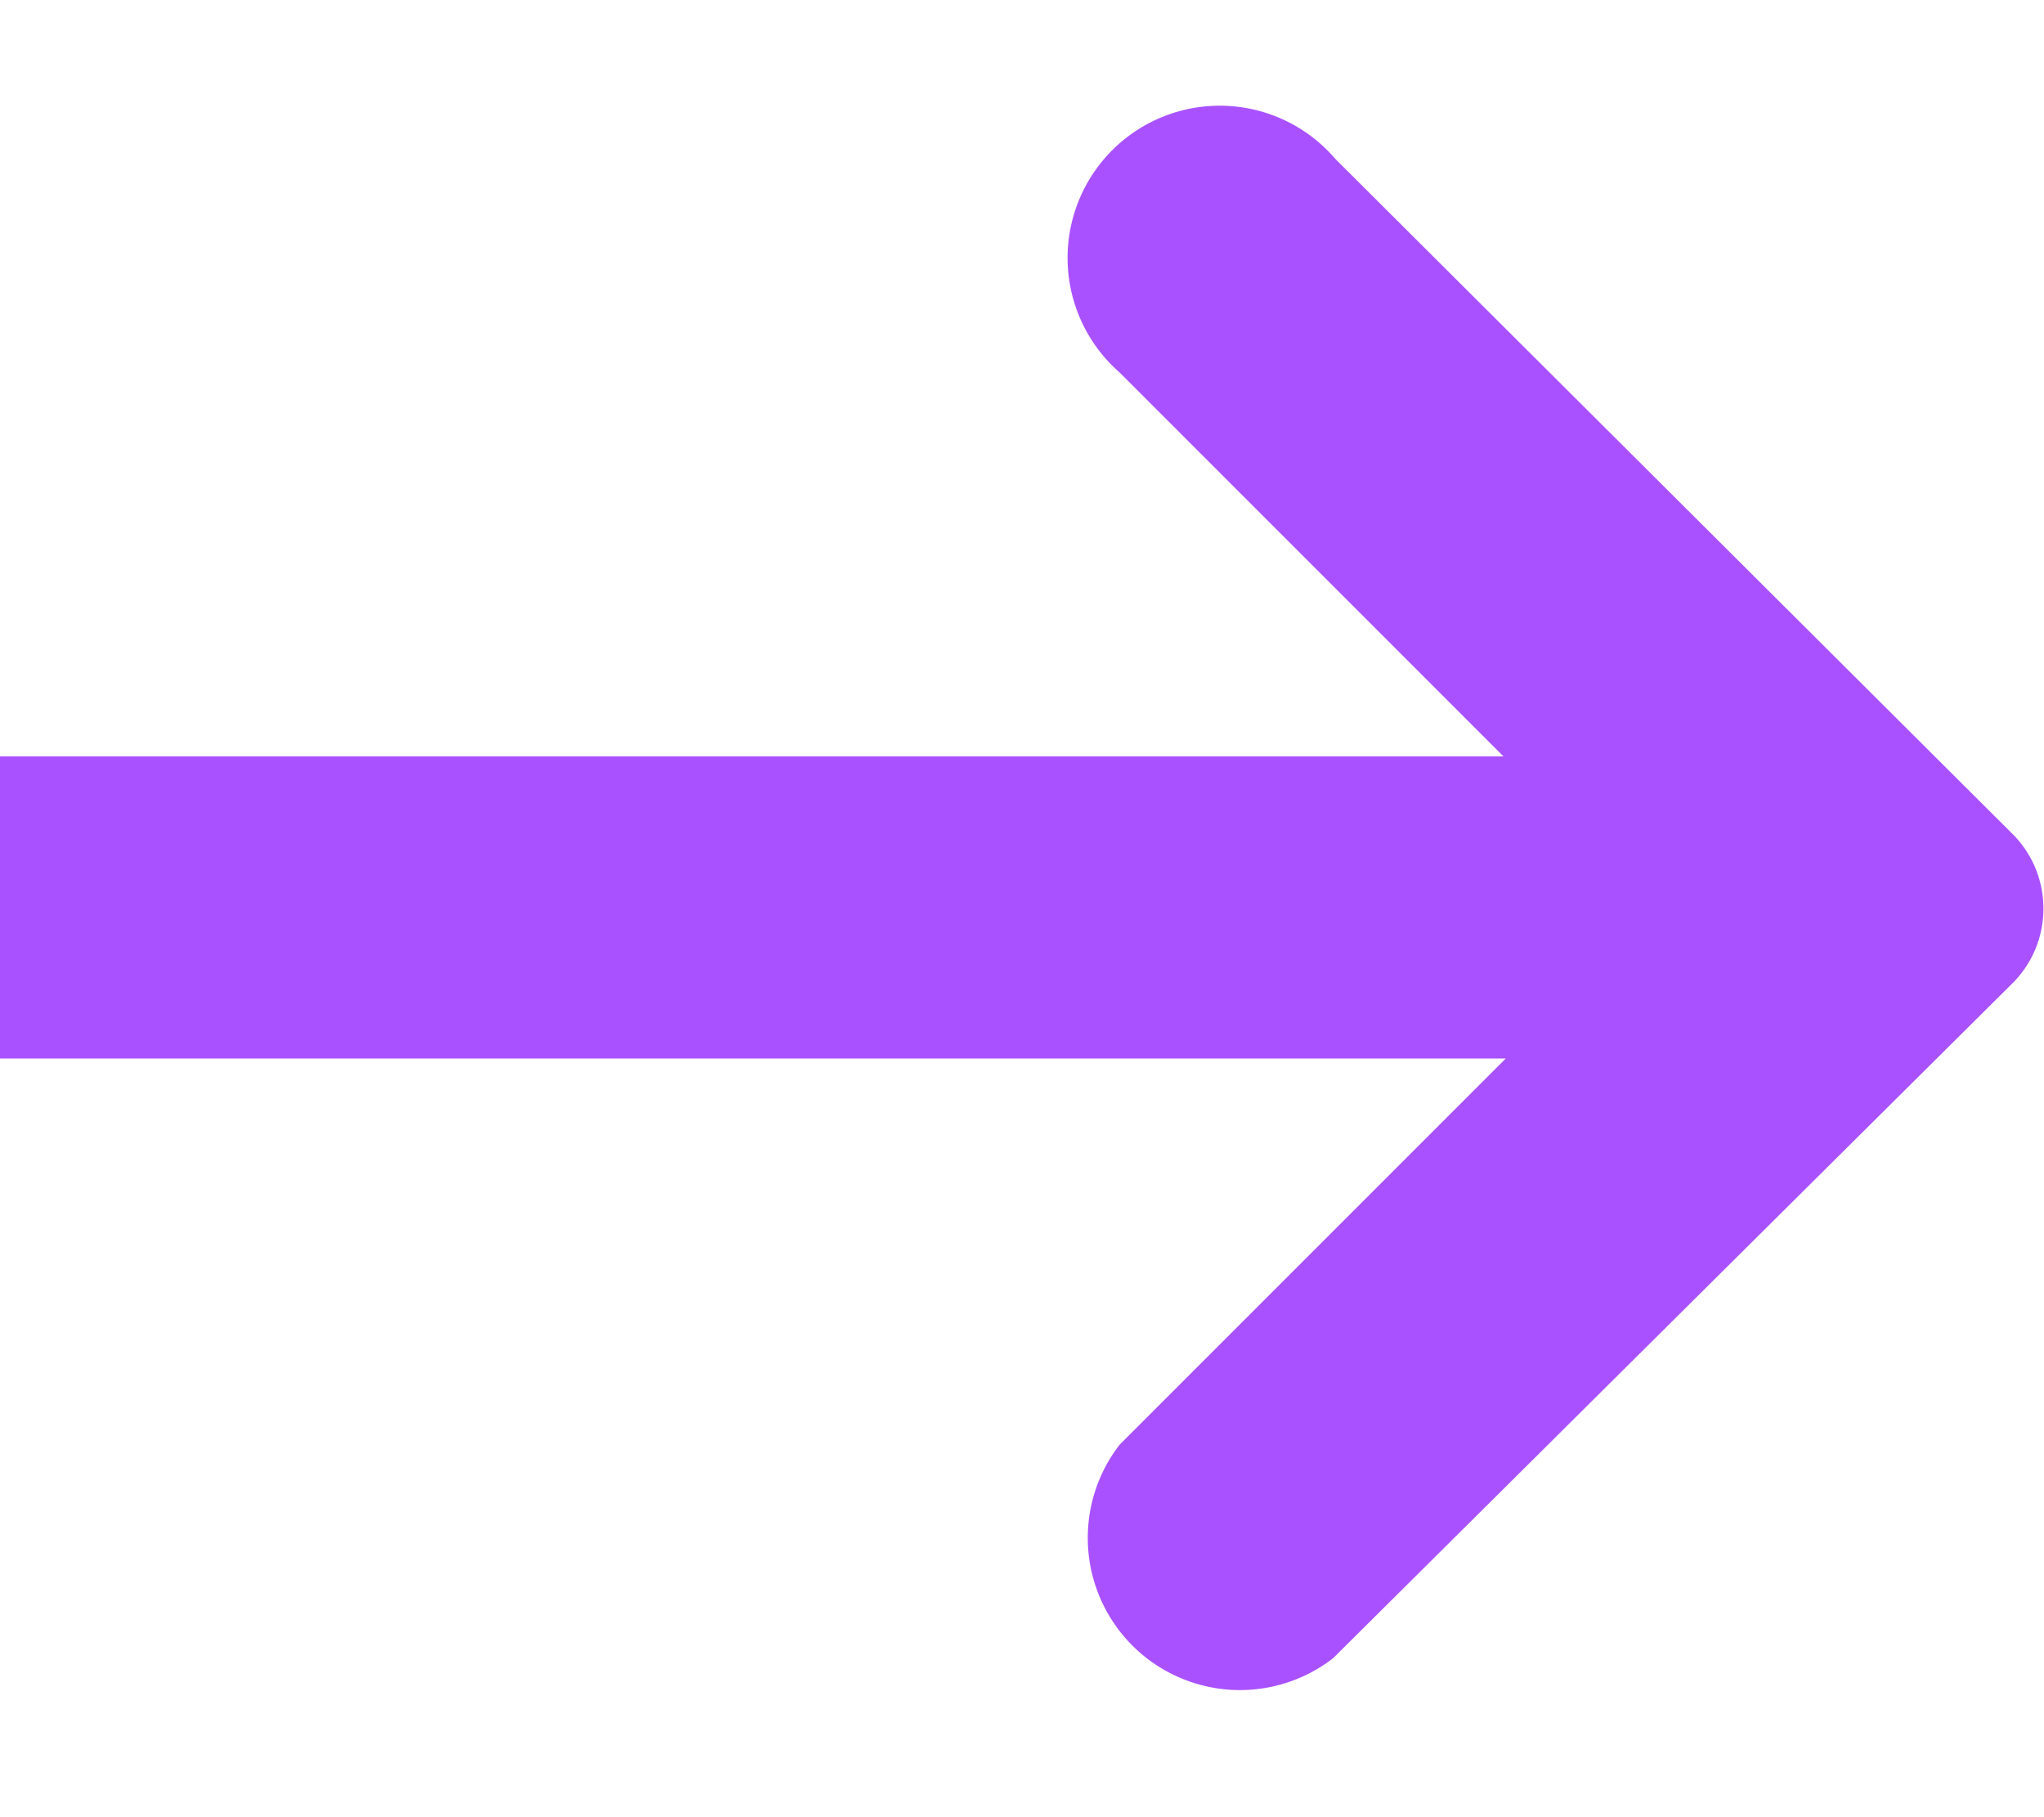 <svg xmlns="http://www.w3.org/2000/svg" xmlns:xlink="http://www.w3.org/1999/xlink" width="9" height="8"><defs><path id="4hy3a" d="M1171.93 1480.64a.67.67 0 1 1 .95-.94l2.99 2.98c.17.18.17.46 0 .64l-3 2.98a.67.67 0 0 1-.94-.94l1.7-1.7H1167v-1.33h6.62z"/></defs><use fill="#aa51ff" xlink:href="#4hy3a" transform="translate(-1167 -1479)"/></svg>